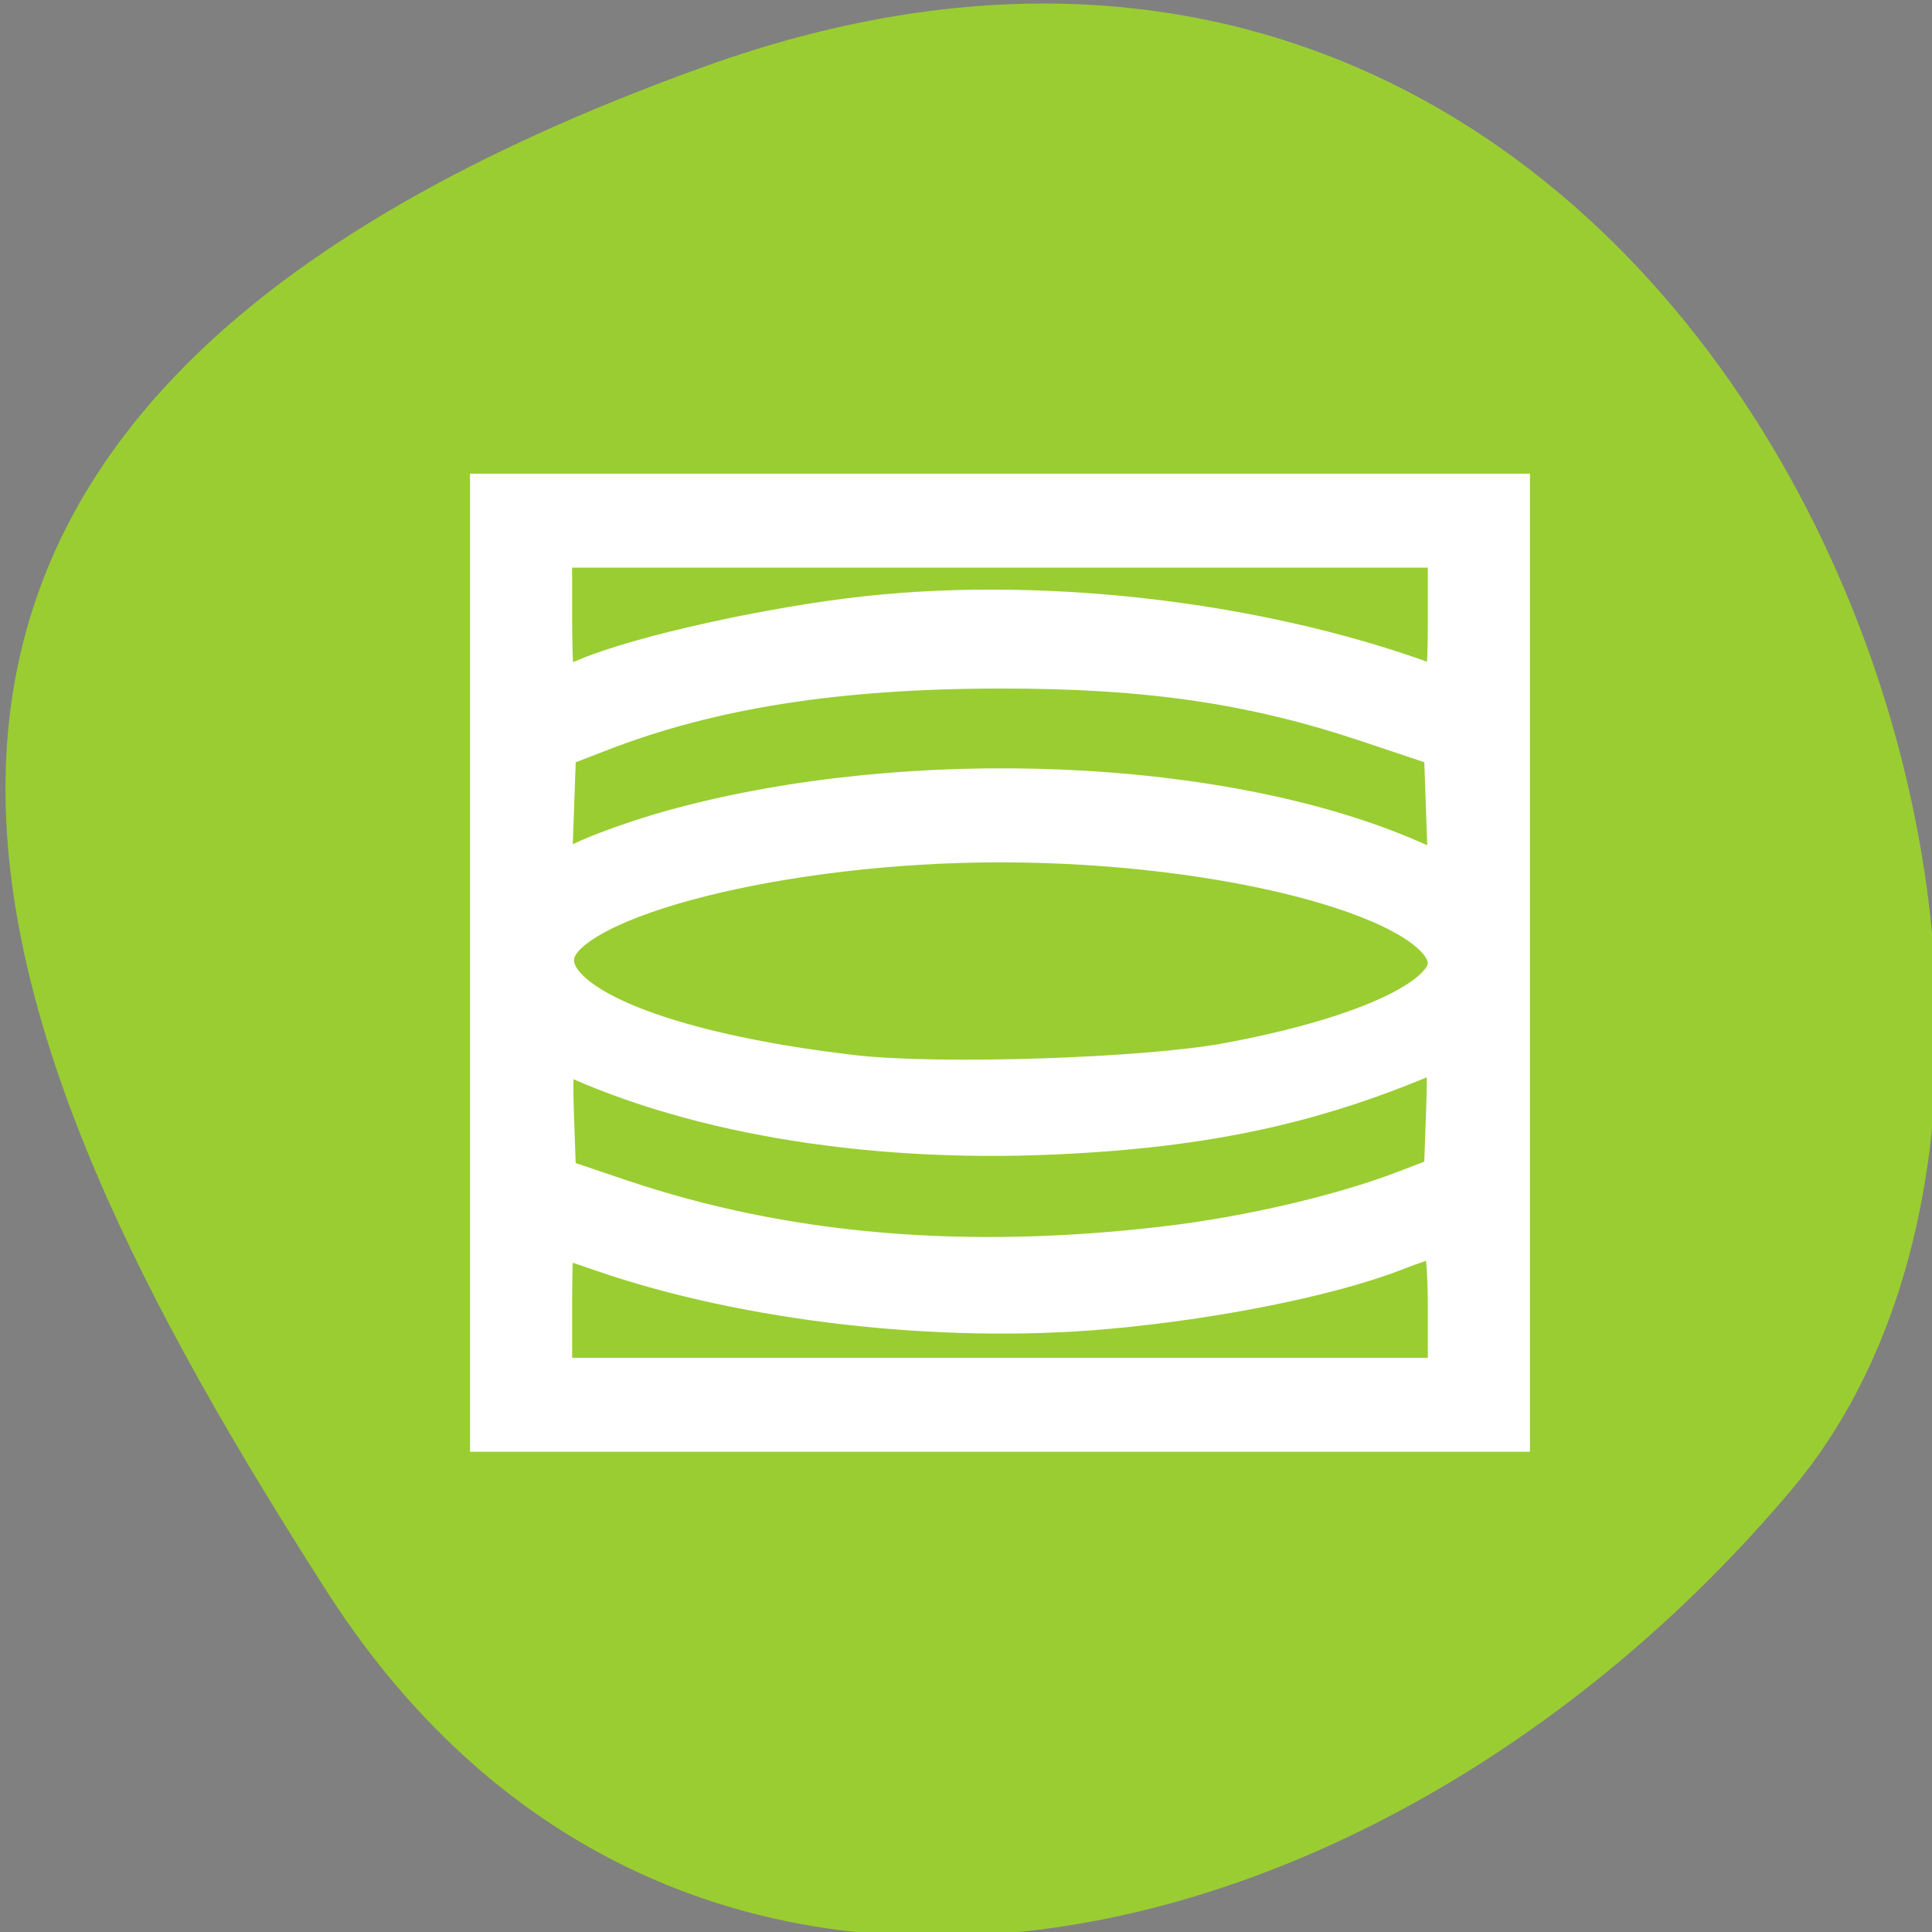 <?xml version="1.0" encoding="UTF-8" standalone="no"?>
<svg
   xmlns:dc="http://purl.org/dc/elements/1.1/"
   xmlns:cc="http://creativecommons.org/ns#"
   xmlns:rdf="http://www.w3.org/1999/02/22-rdf-syntax-ns#"
   xmlns:svg="http://www.w3.org/2000/svg"
   xmlns="http://www.w3.org/2000/svg"
   xmlns:sodipodi="http://sodipodi.sourceforge.net/DTD/sodipodi-0.dtd"
   xmlns:inkscape="http://www.inkscape.org/namespaces/inkscape"
   viewBox="0 0 256 256"
   id="svg2"
   version="1.1"
   inkscape:version="0.48.4 r9939"
   width="100%"
   height="100%"
   sodipodi:docname="format-segment-curve.svg">
  <rect x="0" y="0" width="256" height="256" fill="#808080" stroke="none"/>
  <sodipodi:namedview
     pagecolor="#ffffff"
     bordercolor="#666666"
     borderopacity="1"
     objecttolerance="10"
     gridtolerance="10"
     guidetolerance="10"
     inkscape:pageopacity="0"
     inkscape:pageshadow="2"
     inkscape:window-width="698"
     inkscape:window-height="768"
     id="namedview14"
     showgrid="false"
     inkscape:zoom="0.921875"
     inkscape:cx="122.52342"
     inkscape:cy="128"
     inkscape:window-x="580"
     inkscape:window-y="25"
     inkscape:window-maximized="0"
     inkscape:current-layer="svg2" />
  <defs
     id="defs4">
    <clipPath
       id="clipPath6">
      <path
         d="M 0,64 H64 V128 H0 z"
         id="path8" />
    </clipPath>
    <style
       id="current-color-scheme"
       type="text/css">
      .ColorScheme-Text {
        color:#4d4d4d;
      }
      .ColorScheme-Background {
        color:#eff0f1;
      }
      .ColorScheme-Highlight {
        color:#3daee9;
      }
      .ColorScheme-ViewText {
        color:#31363b;
      }
      .ColorScheme-ViewBackground {
        color:#fcfcfc;
      }
      .ColorScheme-ViewHover {
        color:#93cee9;
      }
      .ColorScheme-ViewFocus{
        color:#3daee9;
      }
      .ColorScheme-ButtonText {
        color:#31363b;
      }
      .ColorScheme-ButtonBackground {
        color:#eff0f1;
      }
      .ColorScheme-ButtonHover {
        color:#93cee9;
      }
      .ColorScheme-ButtonFocus{
        color:#3daee9;
      }
      </style>
  </defs>
  <g
     style="color:#000000"
     id="g10"
     transform="matrix(0,-1,1,0,0.011,256.004)">
    <path
       d="m -1360.14,1641.33 c 46.11,-98.28 -119.59,-146.07 -181.85,-106.06 -62.25,40.01 -83.52,108.58 -13.01,143.08 70.51,34.501 148.75,61.26 194.86,-37.03 z"
       transform="matrix(1.037,0,0,-1.357,1657.71,2320.79)"
       style="fill:#9acd32"
       id="path12"
       inkscape:connector-curvature="0" />
  </g>
  <g
     transform="matrix(8.458,0,0,7.847,-4541.104,-5812.547)"
     id="layer1"
     inkscape:label="Capa 1">
    <path
       inkscape:connector-curvature="0"
       id="path4155"
       d="m 544.571,748.934 0,3.889 0,1.121 0,2.99 0,2.99 0,1.01 0,0.111 0,3.889 16,0 0,-3.893 0,-0.107 0,-1.01 0,-2.99 0,-2.99 0,-1.117 0,-3.893 -16,0 z m 1,1 14,0 0,2.387 a 11,6 0 0 0 -7,-1.387 11,6 0 0 0 -7,1.381 l 0,-2.381 z m 7,2 a 10,5 0 0 1 7,1.441 l 0,2.107 a 8,3 0 0 0 -7,-1.549 8,3 0 0 0 -7,1.555 l 0,-2.109 a 10,5 0 0 1 7,-1.445 z m 0,3 a 7,2 0 0 1 7,2 7,2 0 0 1 -7,2 7,2 0 0 1 -7,-2 7,2 0 0 1 7,-2 z m 7,3.445 0,2.113 a 10,5 0 0 1 -7,1.441 10,5 0 0 1 -7,-1.445 l 0,-2.104 a 8,3 0 0 0 7,1.549 8,3 0 0 0 7,-1.555 z m 0,3.168 0,2.387 -14,0 0,-2.381 a 11,6 0 0 0 7,1.381 11,6 0 0 0 7,-1.387 z"
       style="opacity:0.5;fill:#000000;fill-opacity:1;stroke:none" />
  </g>
  <path
     style="fill:#ffffff;fill-opacity:1;fill-rule:evenodd;stroke:#ffffff;stroke-width:5.938;stroke-miterlimit:4;stroke-opacity:1;stroke-dasharray:none"
     d="m 65.249,127.566 0,-61.831 67.254,0 67.254,0 0,61.831 0,61.831 -67.254,0 -67.254,0 0,-61.831 z m 126.915,45.559 c 0,-5.535 -0.452,-9.763 -1.045,-9.763 -0.575,0 -3.381,0.914 -6.237,2.03 -8.661,3.386 -23.961,6.474 -38.477,7.764 -21.693,1.928 -47.411,-1.006 -66.411,-7.578 -3.524,-1.219 -6.575,-2.216 -6.78,-2.216 -0.205,0 -0.373,4.393 -0.373,9.763 l 0,9.763 59.661,0 59.661,0 0,-9.763 z m -37.424,-7.701 c 10.804,-1.281 23.163,-4.169 31.458,-7.351 l 5.424,-2.08 0.317,-8.924 c 0.248,-6.976 0.011,-8.789 -1.085,-8.309 -16.253,7.127 -30.855,10.335 -51.201,11.249 -25.254,1.134 -48.95,-2.951 -66.044,-11.383 -0.473,-0.233 -0.717,3.64 -0.542,8.608 l 0.317,9.032 8.678,2.93 c 21.814,7.365 45.775,9.419 72.678,6.229 l 0,0 z m 8.136,-24.301 c 17.909,-3.347 29.288,-8.578 29.288,-13.464 0,-8.478 -28.751,-16.364 -59.661,-16.364 -28.643,0 -57.35,7.211 -59.277,14.891 -1.753,6.983 14.096,13.591 39.752,16.575 11.374,1.323 38.89,0.42 49.898,-1.637 z M 89.456,110.196 c 31.312,-8.59 72.842,-6.81 97.705,4.188 l 5.09,2.251 -0.314,-8.899 -0.314,-8.899 -10.305,-3.45 c -15.256,-5.108 -29.199,-7.143 -48.814,-7.124 -21.588,0.021 -38.385,2.661 -53.071,8.342 l -6.047,2.339 -0.316,8.932 -0.316,8.932 4.304,-2.196 c 2.367,-1.208 7.947,-3.195 12.399,-4.417 l 0,0 z M 77.98,90.105 c 7.198,-3.008 24.472,-6.816 37.055,-8.169 24.495,-2.635 53.549,1.018 75.696,9.516 1.123,0.431 1.433,-1.587 1.433,-9.329 l 0,-9.879 -59.661,0 -59.661,0 0,9.763 c 0,5.369 0.26,9.763 0.577,9.763 0.317,0 2.37,-0.749 4.561,-1.664 z"
     id="path4388"
     inkscape:connector-curvature="0" />
</svg>
